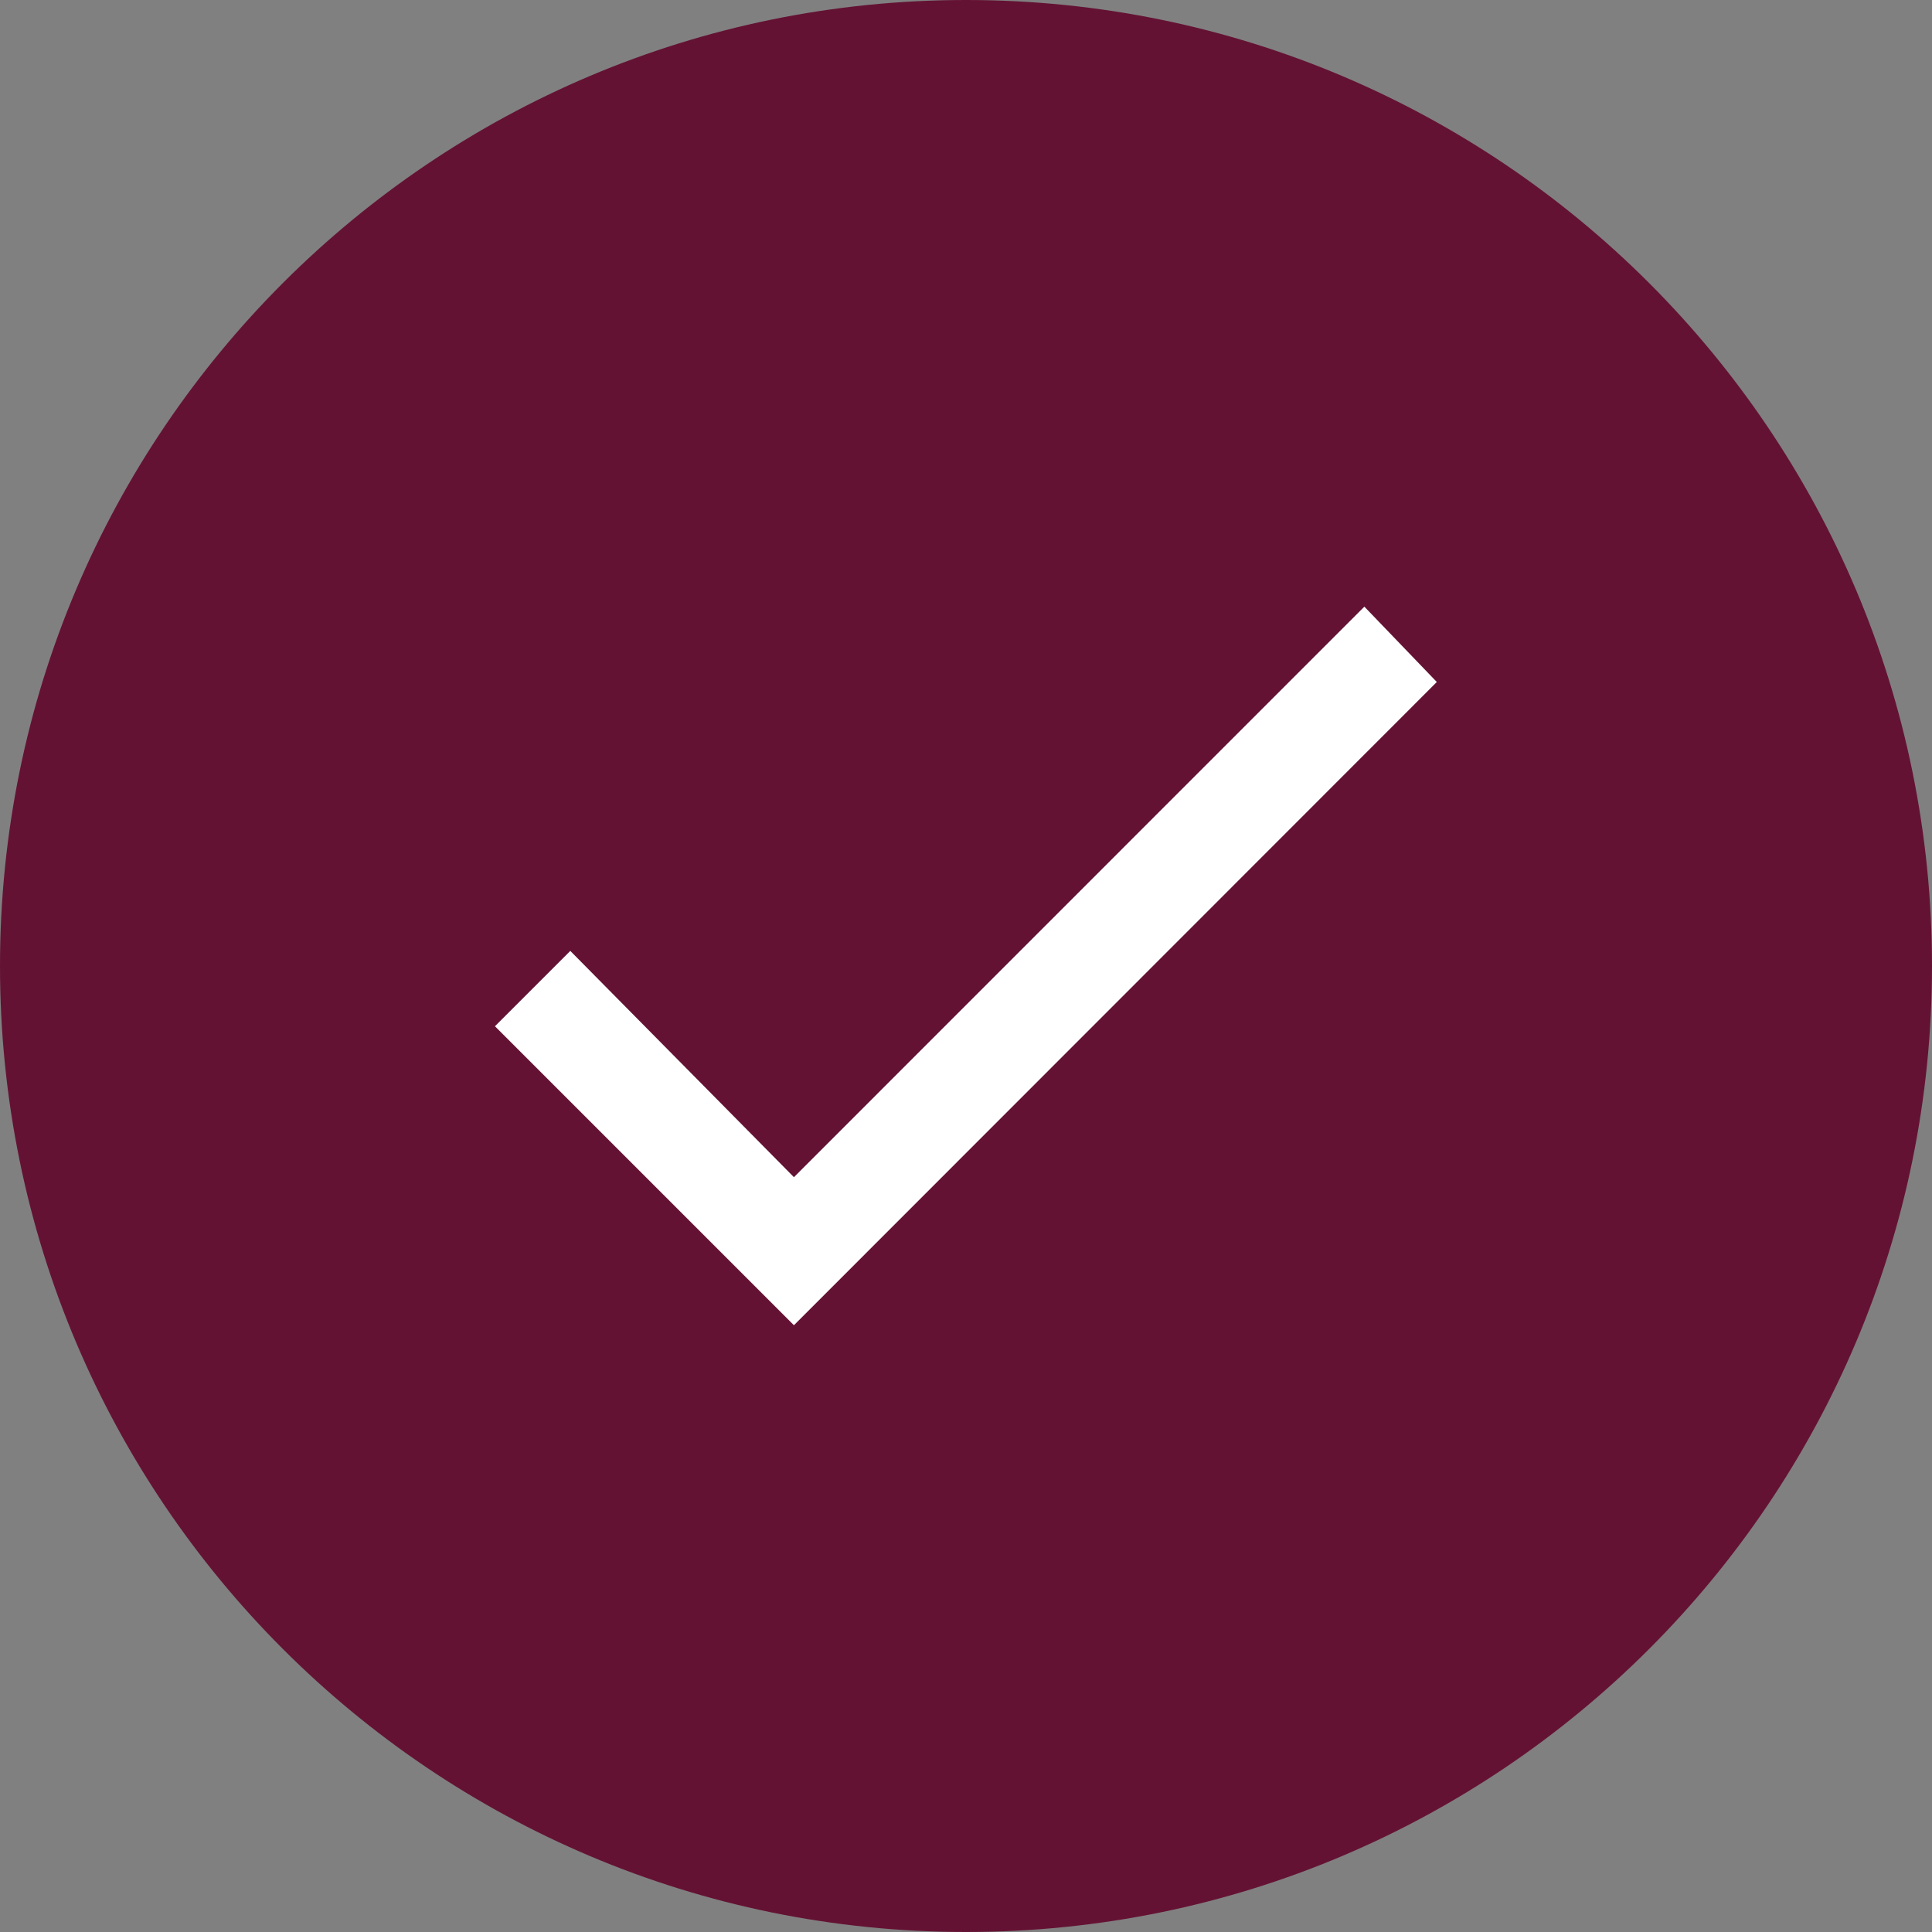 <svg xmlns="http://www.w3.org/2000/svg" width="16" height="16" viewBox="0 0 16 16">
  <rect x="0" y="0" width="16" height="16" fill="#808080" stroke="none"/>
  <g id="Group_3347" data-name="Group 3347" transform="translate(0 -2)">
    <g id="Path_11422" data-name="Path 11422" transform="translate(0 2)" fill="#641233">
      <path d="M 8 15.5 C 3.864 15.5 0.5 12.136 0.5 8 C 0.5 3.864 3.864 0.5 8 0.5 C 12.136 0.5 15.5 3.864 15.5 8 C 15.5 12.136 12.136 15.5 8 15.5 Z" stroke="none"/>
      <path d="M 8 1 C 4.14 1 1 4.14 1 8 C 1 11.86 4.14 15 8 15 C 11.86 15 15 11.86 15 8 C 15 4.14 11.86 1 8 1 M 8 0 C 12.418 0 16 3.582 16 8 C 16 12.418 12.418 16 8 16 C 3.582 16 0 12.418 0 8 C 0 3.582 3.582 0 8 0 Z" stroke="none" fill="#641233"/>
    </g>
    <path id="Path_11421" data-name="Path 11421" d="M2.476,11.6,7.2,6.875l.6.624L2.476,12.826,0,10.35l.624-.624Z" transform="translate(4.099 0.149)" fill="#fff"/>
  </g>
</svg>
